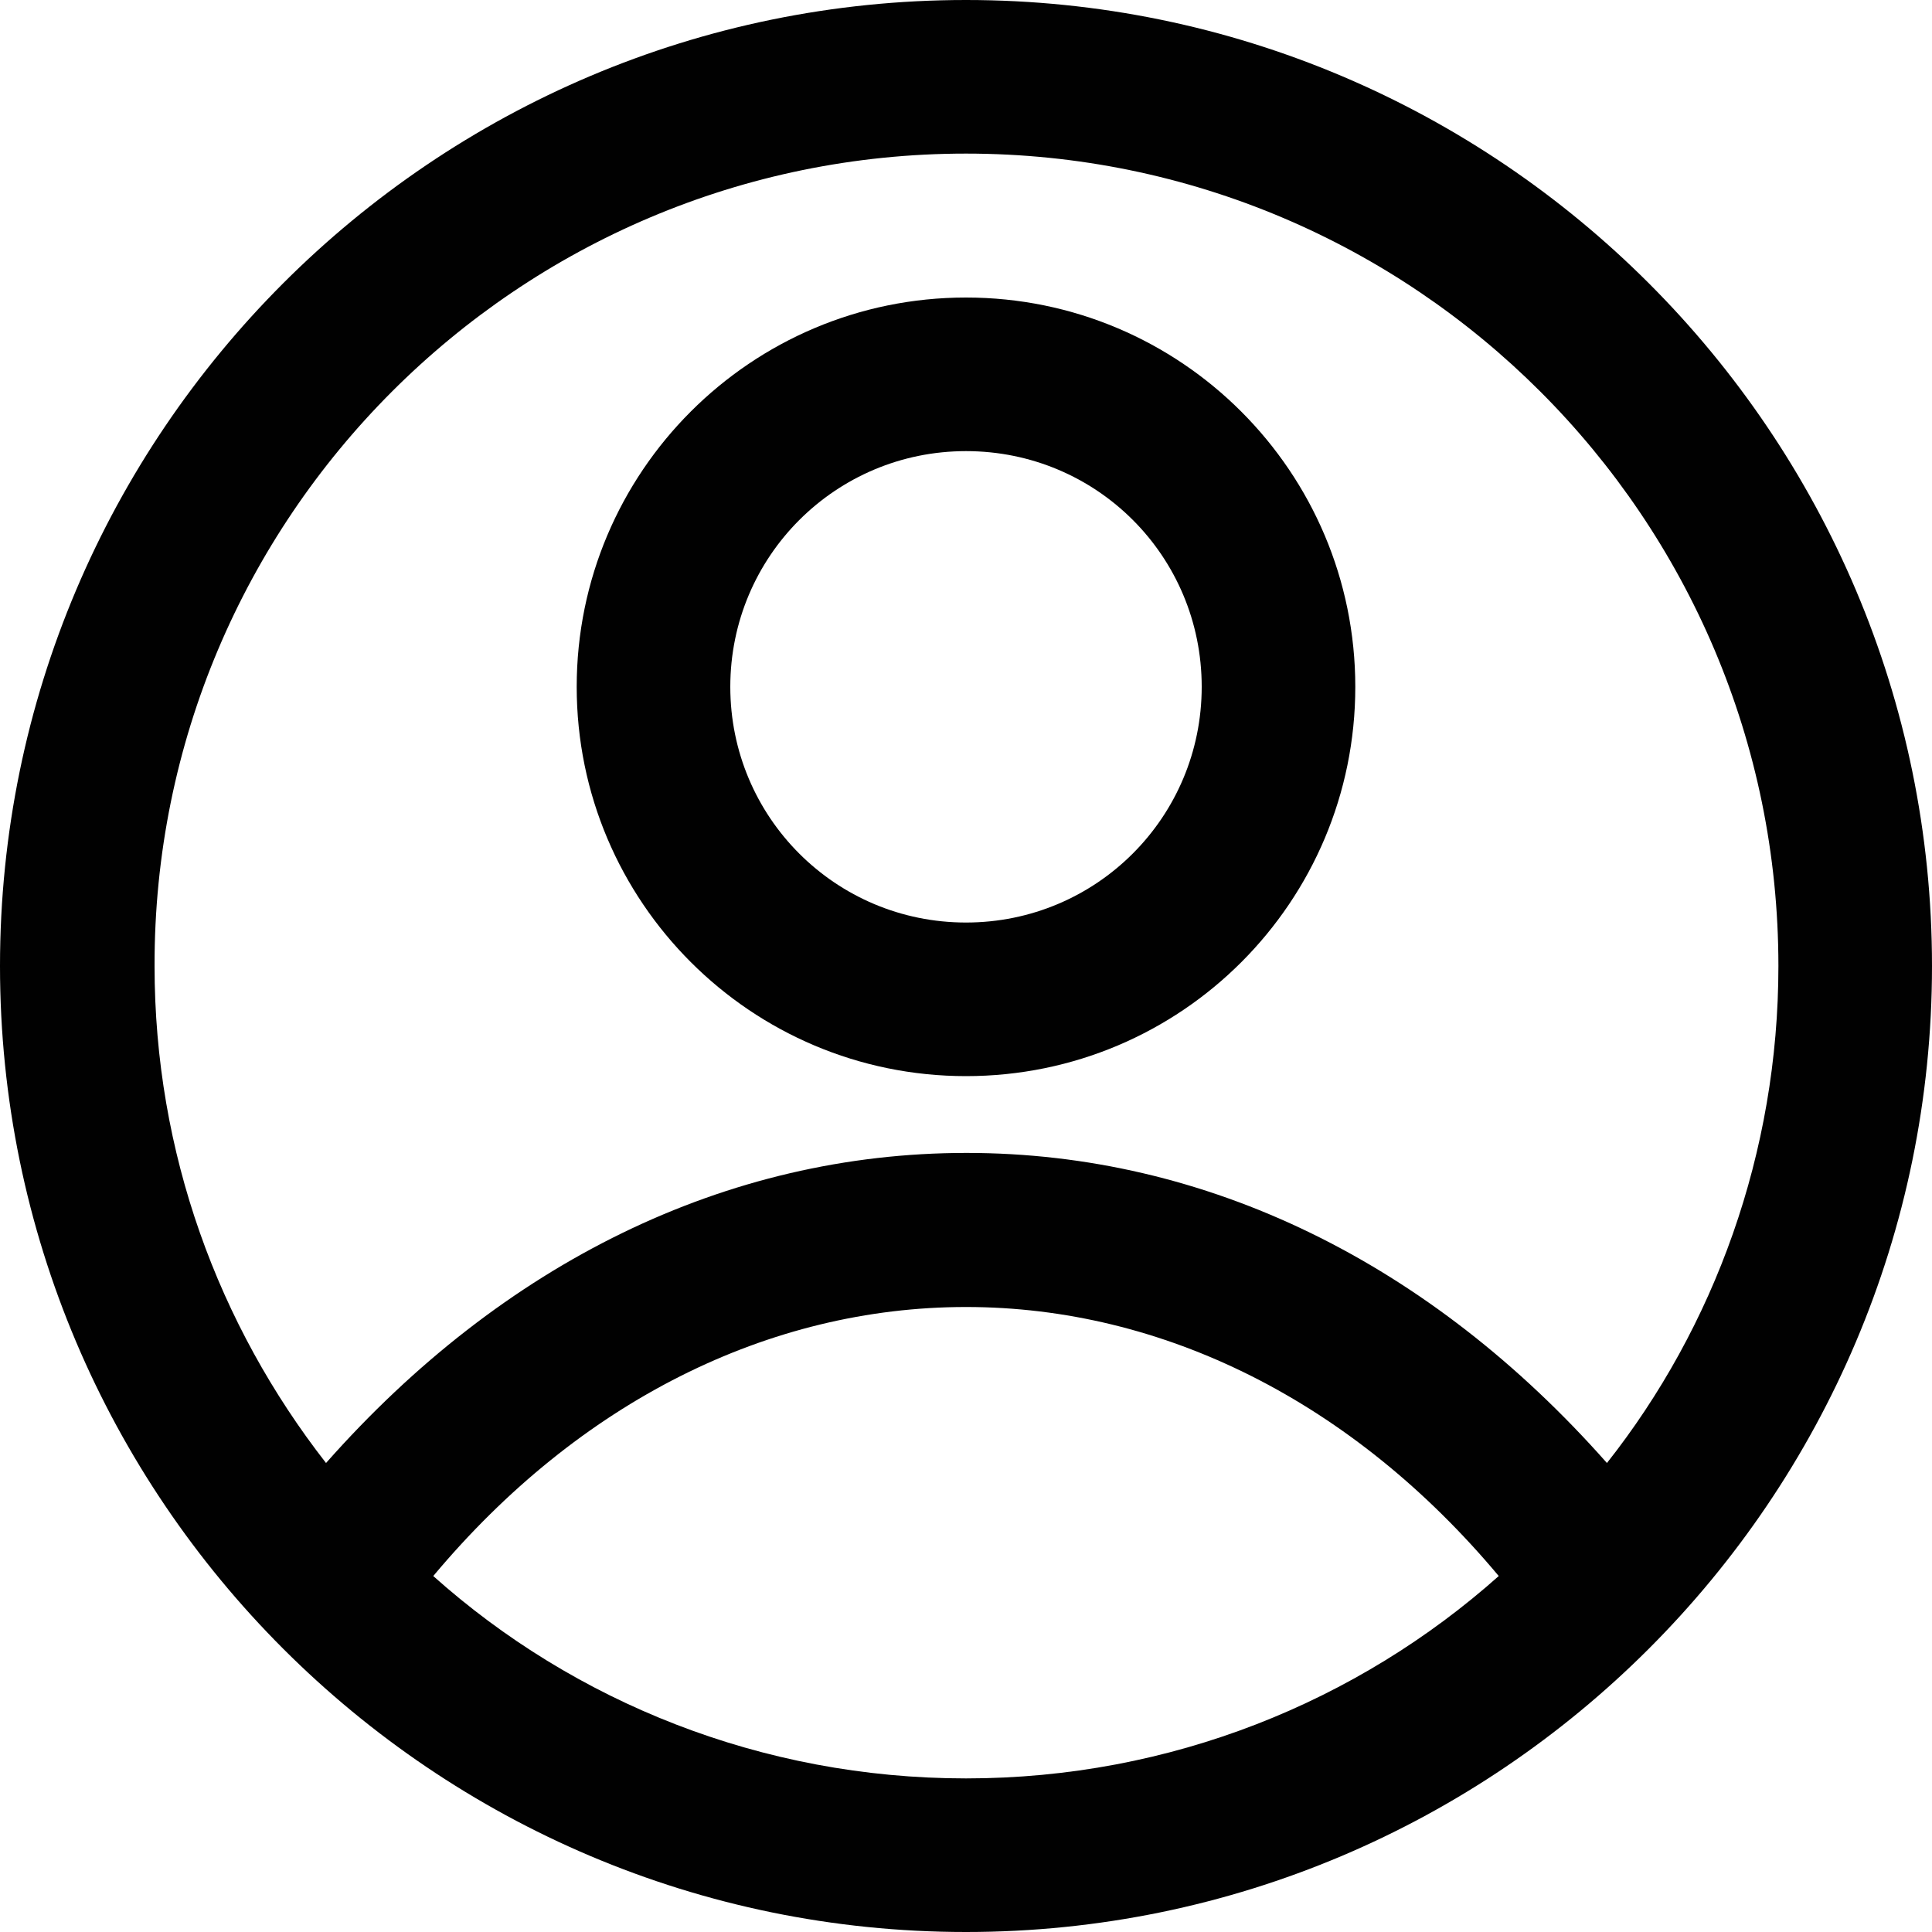 <?xml version="1.0" encoding="UTF-8"?>
<svg id="Layer_1" data-name="Layer 1" xmlns="http://www.w3.org/2000/svg" viewBox="0 0 40 40">
  <defs>
    <style>
      .cls-1 {
        fill: #010101;
      }
    </style>
  </defs>
  <path class="cls-1" d="M20,40c11.03,0,20-8.97,20-20S31.03,0,20,0,0,8.97,0,20s8.97,20,20,20Zm-11.03-7.37c3.02-3.61,6.95-5.57,11.03-5.57s8.01,1.96,11.03,5.57c-2.92,2.6-6.79,4.19-11.03,4.19s-8.12-1.59-11.03-4.19ZM20,3.18c9.28,0,16.82,7.53,16.82,16.82,0,3.87-1.33,7.48-3.55,10.29-3.66-4.14-8.28-6.42-13.26-6.42s-9.6,2.28-13.26,6.42c-2.23-2.86-3.55-6.42-3.55-10.29C3.18,10.72,10.72,3.18,20,3.18h0Z"/>
  <path class="cls-1" d="M20,22.28c4.46,0,8.06-3.61,8.06-8.06s-3.61-8.06-8.06-8.06-8.06,3.61-8.06,8.06,3.61,8.06,8.06,8.06Zm0-12.94c2.71,0,4.88,2.18,4.88,4.88s-2.18,4.88-4.88,4.88-4.88-2.18-4.88-4.88,2.18-4.88,4.88-4.88h0Z"/>
</svg>
